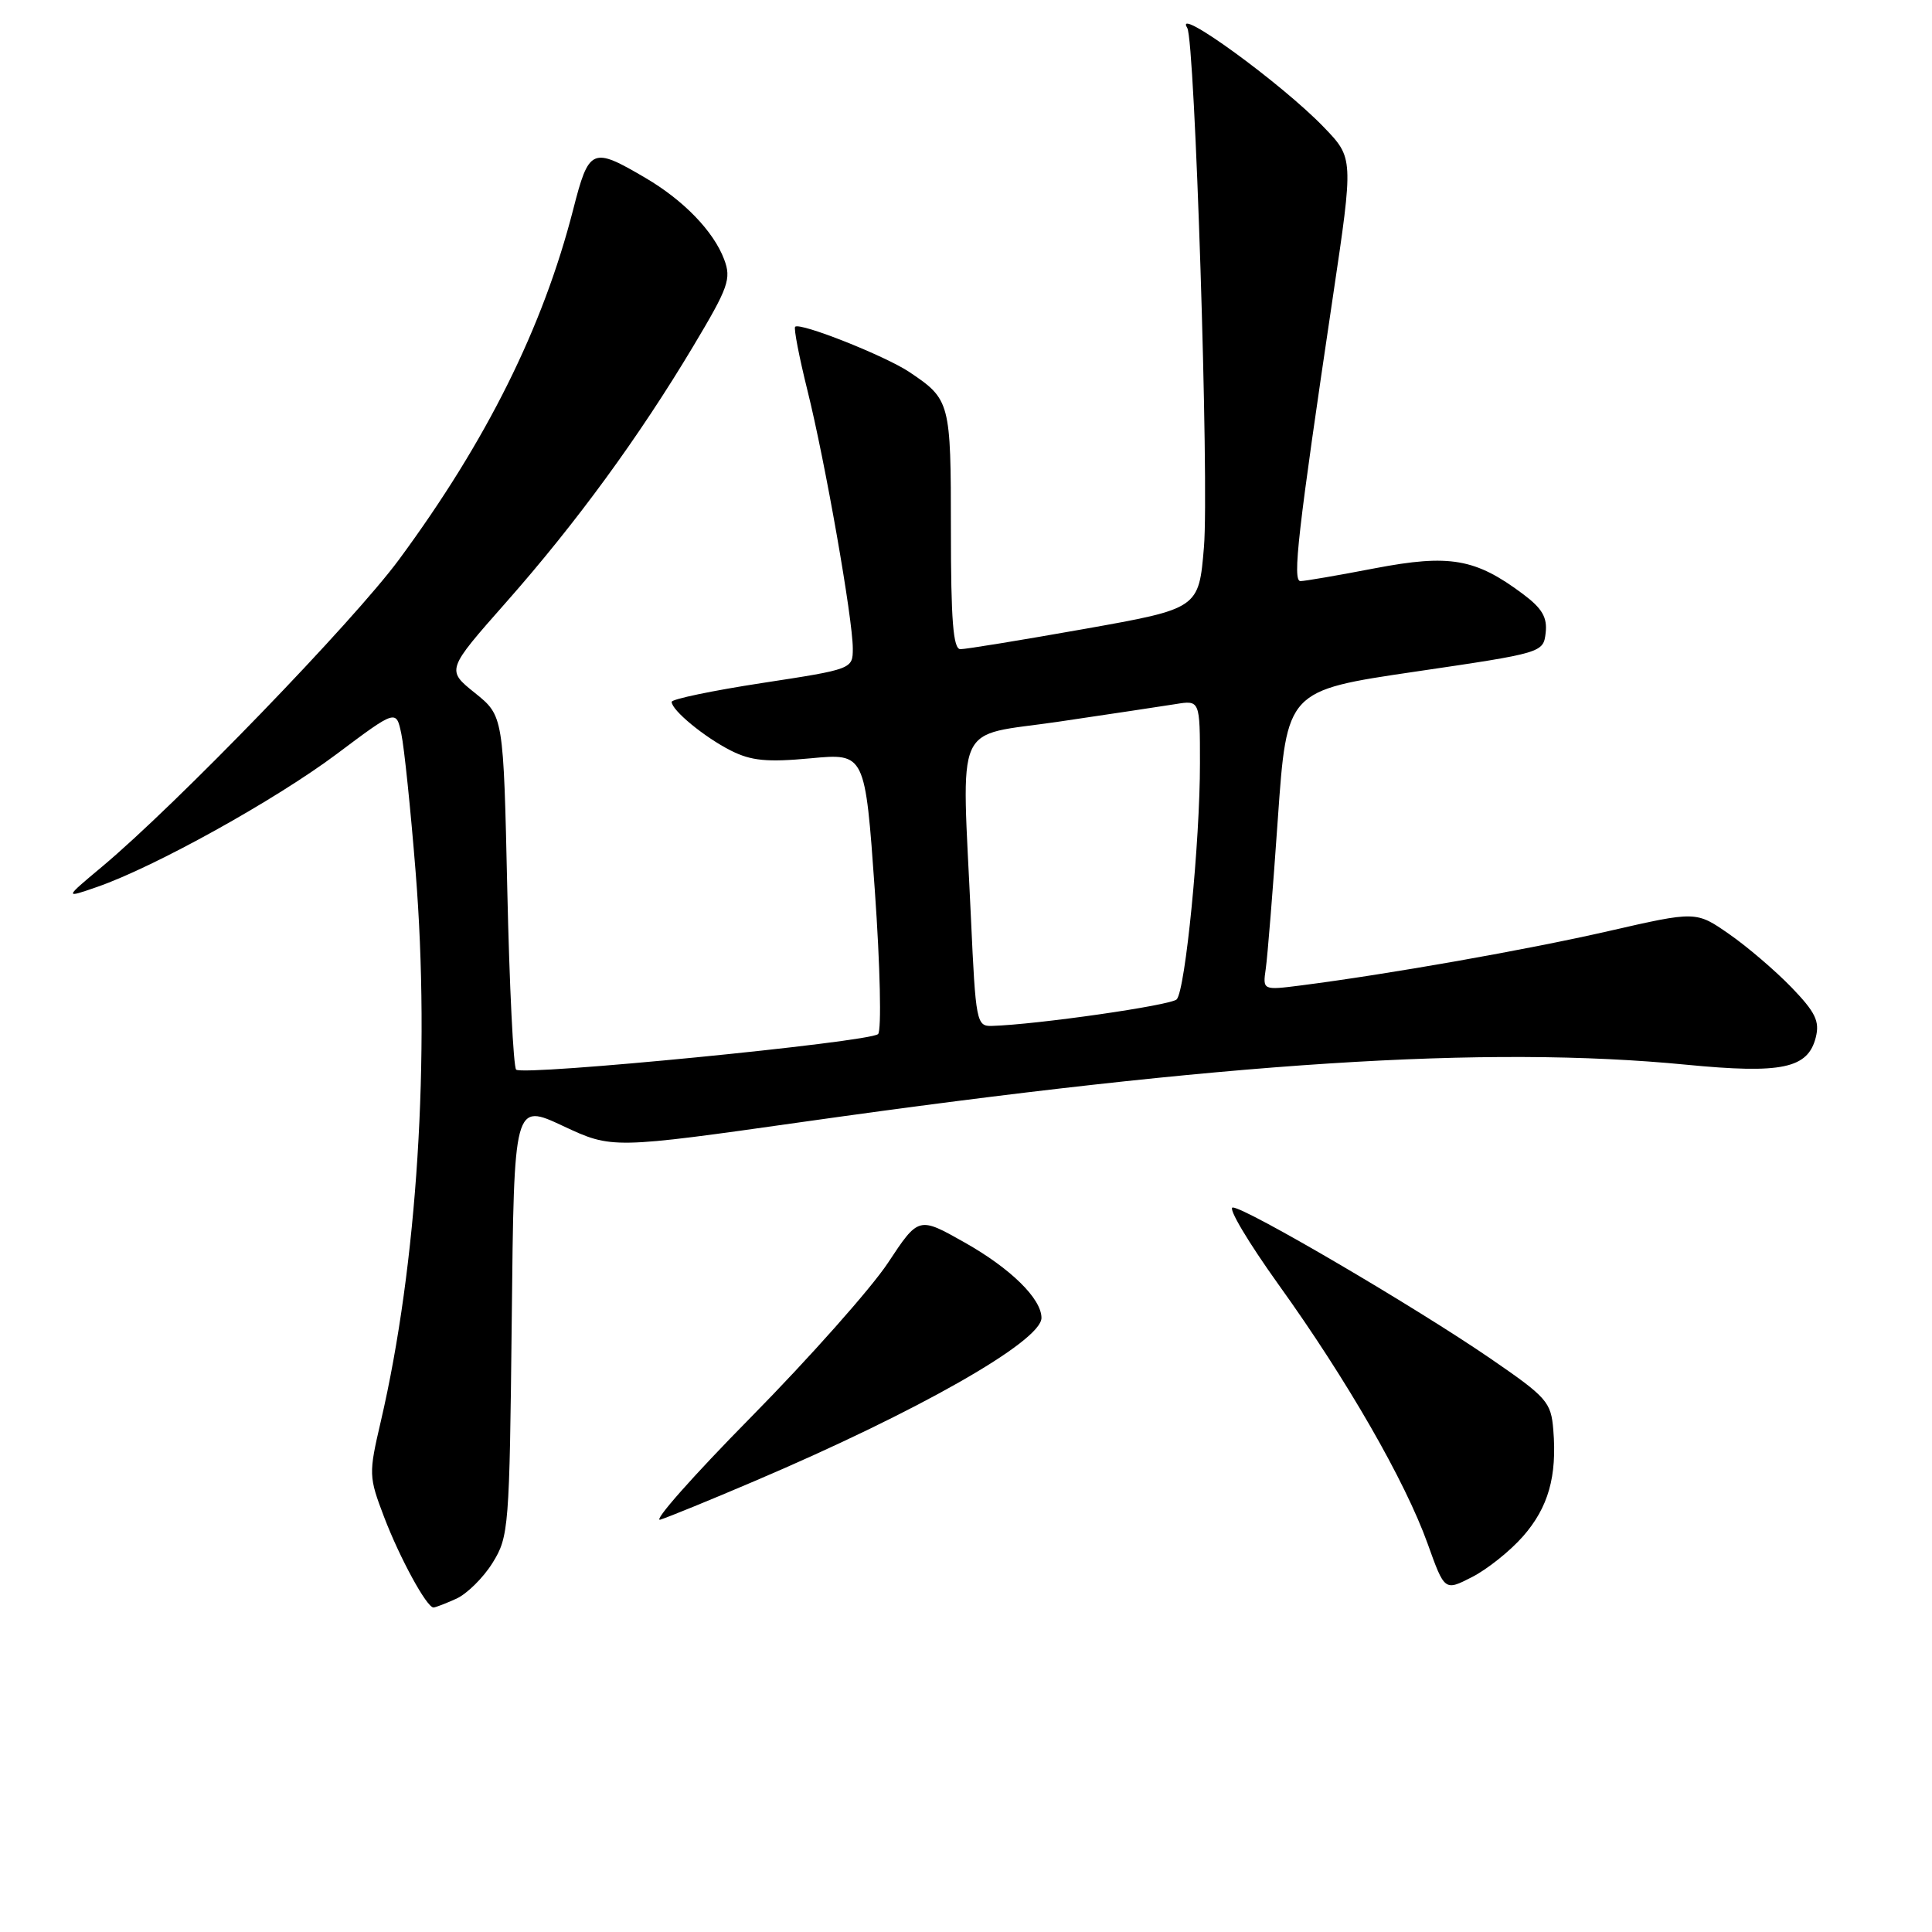 <?xml version="1.0" encoding="UTF-8" standalone="no"?>
<!DOCTYPE svg PUBLIC "-//W3C//DTD SVG 1.1//EN" "http://www.w3.org/Graphics/SVG/1.1/DTD/svg11.dtd" >
<svg xmlns="http://www.w3.org/2000/svg" xmlns:xlink="http://www.w3.org/1999/xlink" version="1.1" viewBox="0 0 256 256">
 <g >
 <path fill="currentColor"
d=" M 60.48 211.83 C 61.89 211.18 64.05 209.05 65.27 207.08 C 67.42 203.63 67.51 202.46 67.81 174.83 C 68.11 146.16 68.11 146.16 74.61 149.20 C 81.10 152.24 81.10 152.24 106.80 148.60 C 162.53 140.72 196.95 138.50 223.45 141.08 C 236.12 142.31 239.56 141.58 240.60 137.46 C 241.14 135.32 240.55 134.12 237.38 130.83 C 235.24 128.62 231.53 125.44 229.12 123.77 C 224.74 120.72 224.74 120.72 213.12 123.38 C 202.23 125.87 184.03 129.08 172.41 130.57 C 167.31 131.22 167.31 131.22 167.72 128.36 C 167.95 126.79 168.67 117.85 169.32 108.50 C 170.51 91.50 170.51 91.50 187.50 89.00 C 204.43 86.51 204.50 86.49 204.81 83.84 C 205.04 81.81 204.34 80.61 201.81 78.72 C 195.51 74.00 192.08 73.41 182.18 75.30 C 177.31 76.24 172.87 77.00 172.32 77.00 C 171.23 77.00 171.96 70.60 176.63 39.22 C 179.35 20.94 179.35 20.94 175.42 16.86 C 169.85 11.07 155.37 0.55 157.32 3.71 C 158.34 5.36 160.23 64.11 159.53 72.48 C 158.85 80.64 158.85 80.64 143.68 83.34 C 135.33 84.82 127.94 86.03 127.25 86.02 C 126.30 86.00 126.00 82.16 126.00 70.19 C 126.00 53.26 125.91 52.93 120.50 49.30 C 117.31 47.16 105.99 42.67 105.36 43.30 C 105.16 43.51 105.89 47.30 106.99 51.73 C 109.34 61.17 113.00 82.00 113.00 85.93 C 113.00 88.65 112.95 88.67 101.00 90.50 C 94.40 91.51 89.00 92.64 89.00 93.00 C 89.00 94.11 93.33 97.68 96.85 99.46 C 99.53 100.81 101.64 101.02 107.41 100.48 C 114.63 99.80 114.63 99.80 115.92 118.00 C 116.63 128.01 116.82 136.57 116.35 137.02 C 115.25 138.09 69.26 142.60 68.39 141.73 C 68.03 141.36 67.50 130.67 67.22 117.96 C 66.71 94.86 66.71 94.86 62.93 91.82 C 59.14 88.78 59.14 88.78 67.07 79.80 C 76.36 69.28 84.67 57.90 91.87 45.86 C 96.53 38.07 96.93 36.95 95.95 34.36 C 94.55 30.64 90.57 26.53 85.52 23.57 C 78.44 19.41 78.04 19.59 75.94 27.80 C 71.93 43.42 64.49 58.38 52.89 74.12 C 46.83 82.34 23.37 106.61 13.50 114.86 C 8.50 119.04 8.50 119.04 12.88 117.52 C 20.51 114.87 36.47 106.01 44.63 99.90 C 52.50 94.00 52.50 94.00 53.18 97.25 C 53.56 99.04 54.41 107.25 55.07 115.50 C 57.04 139.95 55.29 167.60 50.45 188.38 C 48.84 195.29 48.86 195.66 50.89 201.00 C 52.97 206.45 56.54 213.00 57.44 213.00 C 57.70 213.00 59.06 212.47 60.48 211.83 Z  M 201.80 203.58 C 205.16 199.75 206.33 195.65 205.82 189.46 C 205.52 185.77 204.99 185.16 197.50 180.02 C 187.55 173.19 165.05 160.00 163.35 160.00 C 162.65 160.00 165.40 164.61 169.44 170.25 C 178.50 182.87 186.19 196.24 189.17 204.55 C 191.42 210.83 191.42 210.83 195.05 208.97 C 197.05 207.95 200.09 205.53 201.80 203.58 Z  M 99.92 196.28 C 121.61 187.05 138.00 177.72 138.00 174.63 C 138.00 172.08 133.91 168.07 127.81 164.63 C 121.72 161.19 121.72 161.19 117.65 167.35 C 115.41 170.73 107.26 179.91 99.54 187.75 C 91.82 195.58 86.40 201.71 87.50 201.36 C 88.60 201.01 94.19 198.73 99.92 196.28 Z  M 128.66 121.75 C 127.43 94.89 126.19 97.70 140.25 95.63 C 146.99 94.63 153.96 93.59 155.75 93.30 C 159.00 92.77 159.00 92.77 159.00 101.14 C 159.01 111.51 157.07 131.18 155.92 132.42 C 155.18 133.21 137.36 135.77 131.41 135.94 C 129.40 136.00 129.28 135.37 128.66 121.75 Z "/>
</g>
</svg>